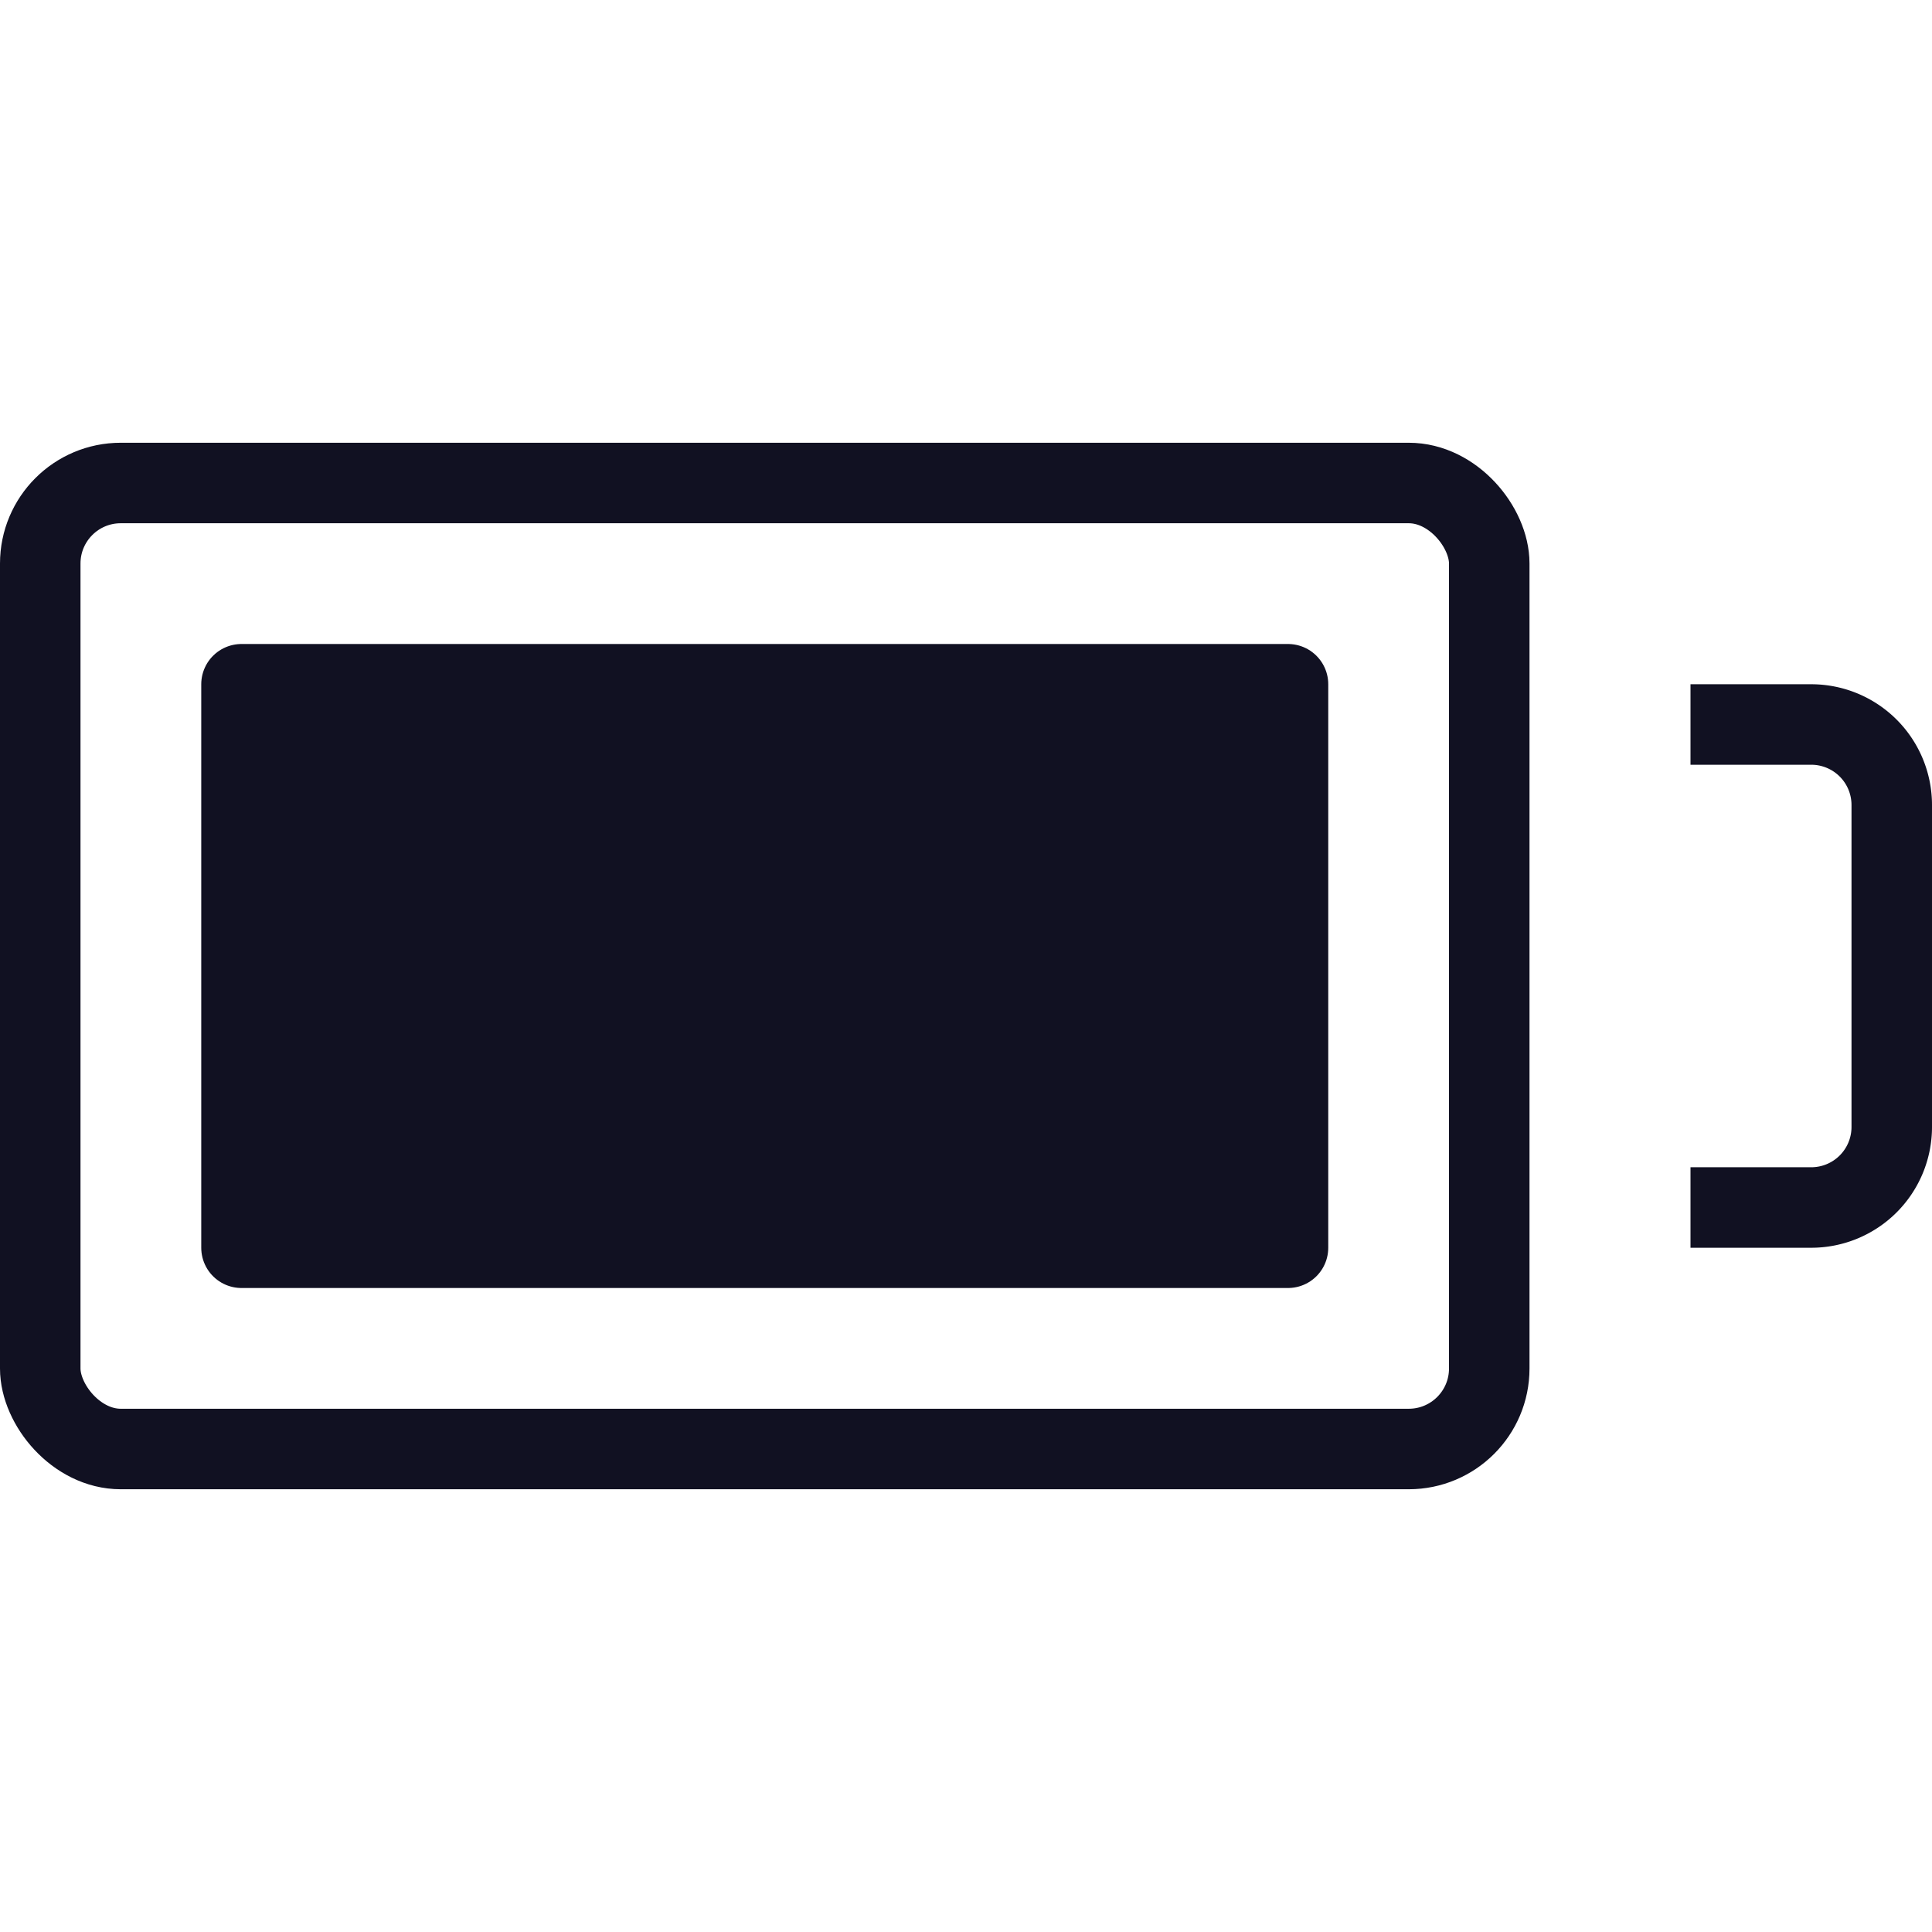<svg id="Layer_1" data-name="Layer 1" xmlns="http://www.w3.org/2000/svg" viewBox="0 0 24 24"><title>unity-interface-24px-battery-full</title><rect x="0.5" y="6" width="18" height="12" rx="1" ry="1" style="fill:none;stroke:#112;stroke-linecap:square;stroke-linejoin:round"/><rect x="3" y="8.5" width="13" height="7" style="fill:#112;stroke:#112;stroke-linecap:round;stroke-linejoin:round"/><path d="M21.5,9h1a1,1,0,0,1,1,1v4a1,1,0,0,1-1,1h-1" style="fill:none;stroke:#112;stroke-linecap:square;stroke-linejoin:round"/></svg>